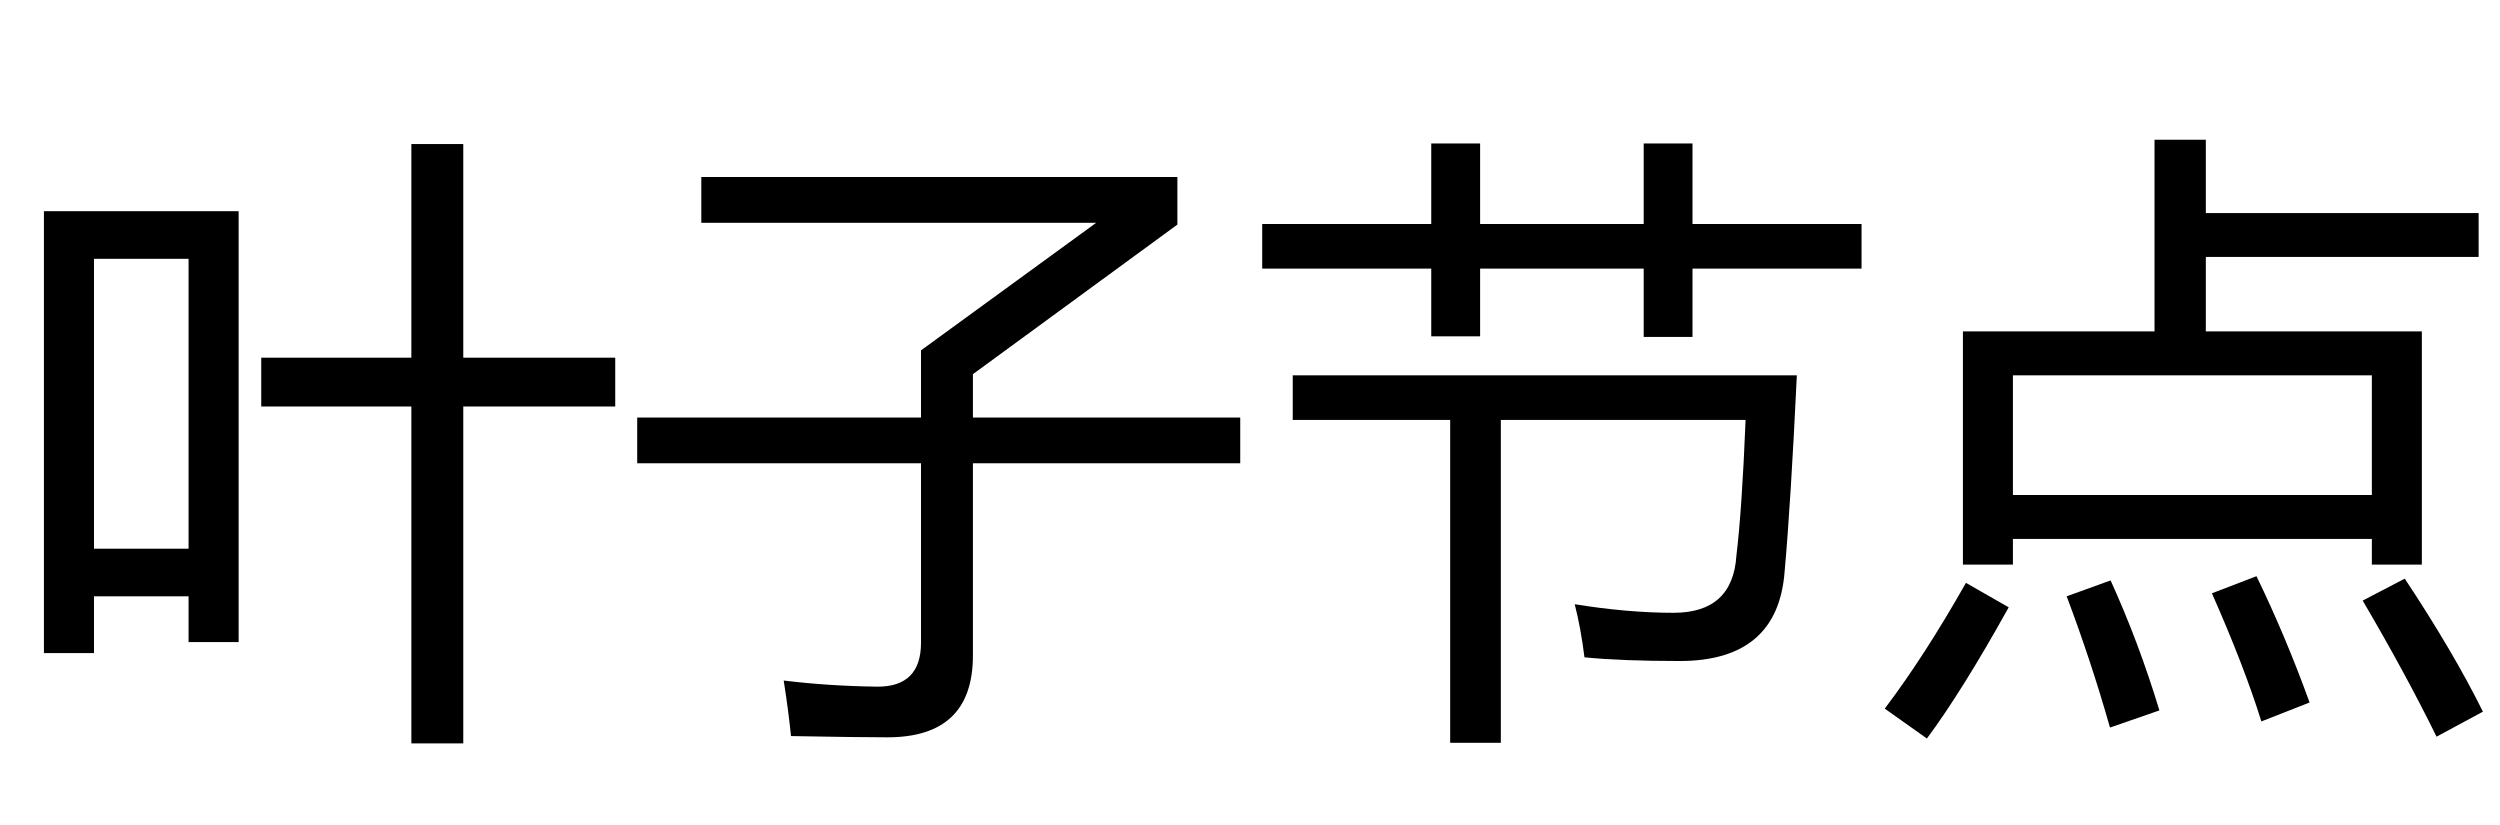 <?xml version='1.0' encoding='UTF-8'?>
<!-- This file was generated by dvisvgm 2.8.2 -->
<svg version='1.1' xmlns='http://www.w3.org/2000/svg' xmlns:xlink='http://www.w3.org/1999/xlink' width='42pt' height='13.858pt' viewBox='-72 -74.348 42 13.858'>
<defs>
<path id='g0-1369' d='M.738-7.562H4.009V-.323H3.168V-1.092H1.579V-.138H.738V-7.562ZM4.389-5.101H6.911V-8.69H7.783V-5.101H10.336V-4.281H7.783V1.379H6.911V-4.281H4.389V-5.101ZM3.168-6.762H1.579V-1.892H3.168V-6.762Z'/>
<path id='g0-1535' d='M.205-4.096H4.973V-5.224L7.916-7.367H1.282V-8.136H9.28V-7.337L5.845-4.824V-4.096H10.336V-3.327H5.845V-.097Q5.845 1.277 4.409 1.277Q3.937 1.277 2.789 1.256Q2.748 .846 2.666 .323Q3.415 .415 4.245 .426Q4.973 .426 4.973-.313V-3.327H.205V-4.096Z'/>
<path id='g0-2229' d='M1.477-5.542H4.696V-8.762H5.558V-7.531H10.141V-6.793H5.558V-5.542H9.187V-1.625H8.347V-2.056H2.317V-1.625H1.477V-5.542ZM8.347-4.804H2.317V-2.794H8.347V-4.804ZM8.9-1.389Q9.721-.149 10.213 .846L9.434 1.266Q8.921 .22 8.193-1.02L8.9-1.389ZM2.246-.907Q1.466 .497 .872 1.297L.164 .795Q.831-.087 1.528-1.318L2.246-.907ZM3.958-1.359Q4.43-.323 4.778 .825L3.948 1.113Q3.63-.005 3.22-1.092L3.958-1.359ZM6.409-1.43Q6.901-.415 7.301 .692L6.491 1.01Q6.204 .087 5.66-1.143L6.409-1.43Z'/>
<path id='g0-2605' d='M.718-4.804H9.187Q9.085-2.661 8.982-1.512Q8.87-.005 7.219-.005Q6.245-.005 5.619-.067Q5.558-.559 5.455-.959Q6.347-.815 7.116-.815Q8.111-.815 8.172-1.779Q8.265-2.548 8.326-4.055H4.214V1.369H3.363V-4.055H.718V-4.804ZM.205-7.347H3.045V-8.7H3.866V-7.347H6.614V-8.7H7.434V-7.347H10.274V-6.598H7.434V-5.45H6.614V-6.598H3.866V-5.46H3.045V-6.598H.205V-7.347Z'/>
</defs>
<g id='page1'>
<use x='-72' y='-63.238' xlink:href='#g0-1369'/>
<use x='-61.5' y='-63.238' xlink:href='#g0-1535'/>
<use x='-51' y='-63.238' xlink:href='#g0-2605'/>
<use x='-40.5' y='-63.238' xlink:href='#g0-2229'/>
</g>
</svg>